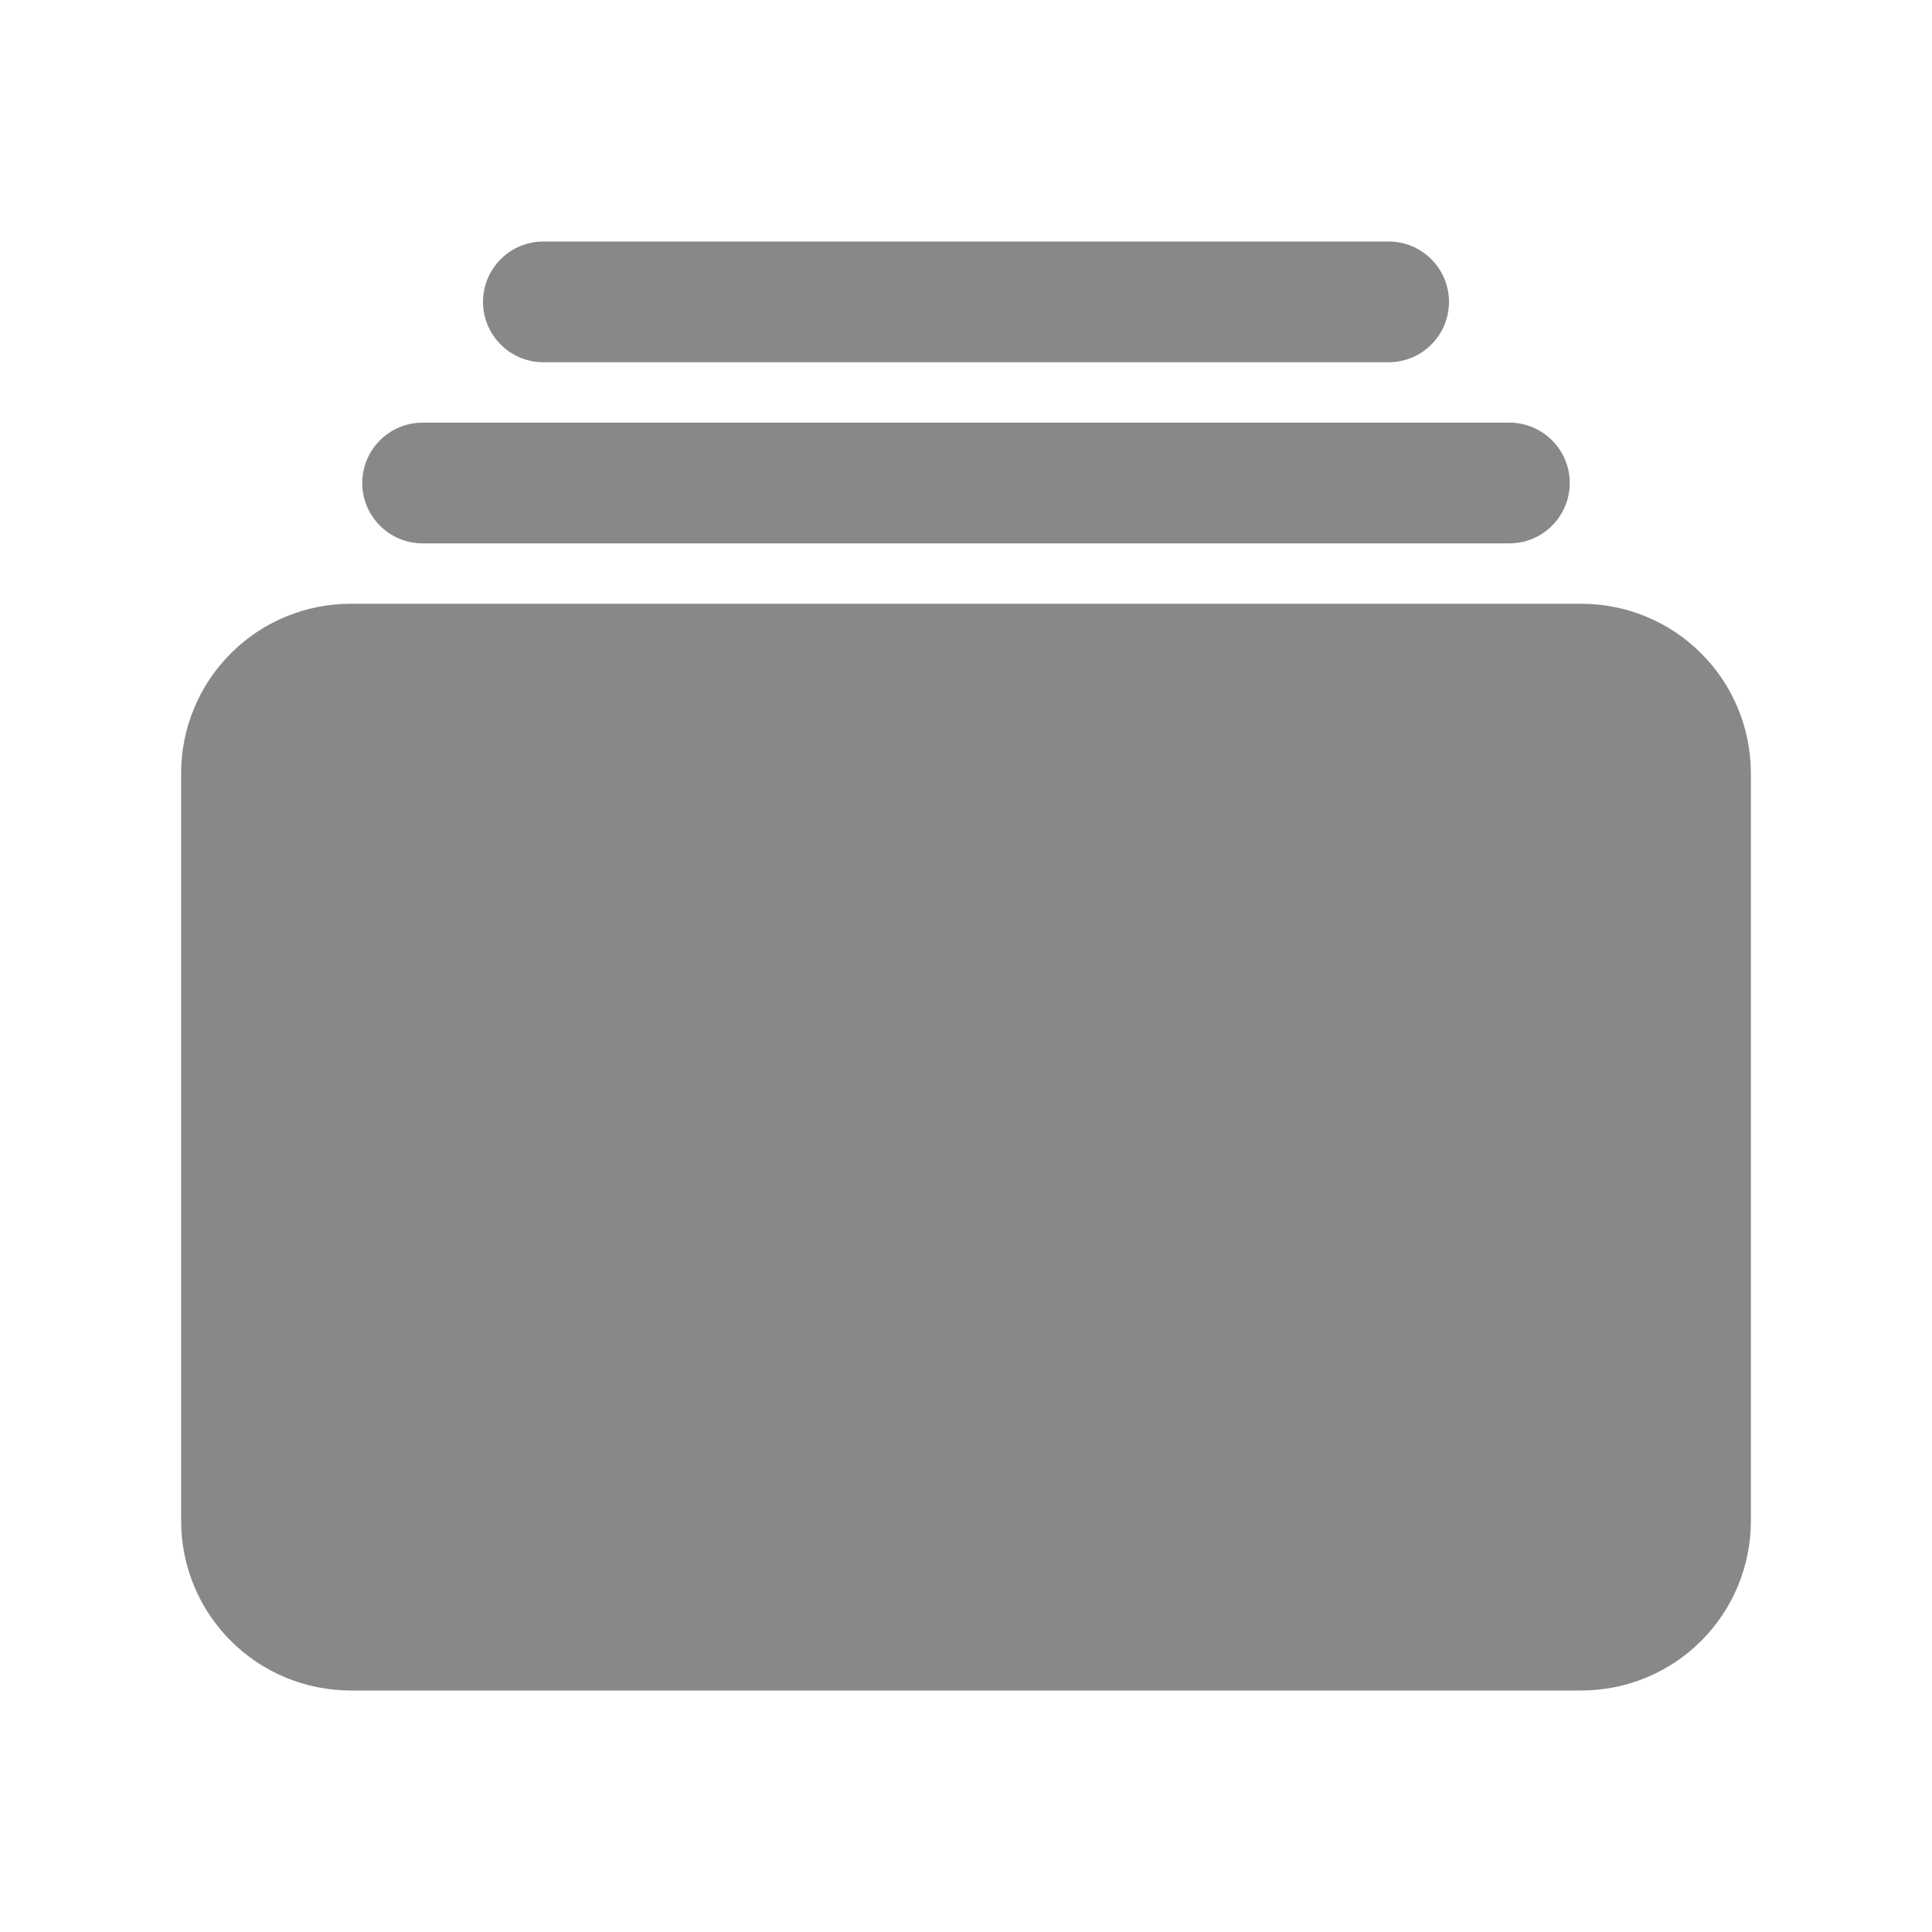 <svg width="24" height="24" viewBox="0 0 24 24" fill="none" xmlns="http://www.w3.org/2000/svg">
<path d="M17.25 4.5H6.75C6.551 4.5 6.36 4.421 6.22 4.28C6.079 4.14 6 3.949 6 3.75C6 3.551 6.079 3.36 6.22 3.22C6.36 3.079 6.551 3 6.75 3H17.25C17.449 3 17.64 3.079 17.78 3.22C17.921 3.36 18 3.551 18 3.75C18 3.949 17.921 4.14 17.78 4.28C17.64 4.421 17.449 4.5 17.25 4.5Z" fill="#888888"/>
<path d="M18.75 6.75H5.25C5.051 6.75 4.86 6.671 4.72 6.53C4.579 6.39 4.5 6.199 4.5 6C4.5 5.801 4.579 5.61 4.72 5.47C4.86 5.329 5.051 5.25 5.25 5.25H18.75C18.949 5.25 19.14 5.329 19.28 5.47C19.421 5.61 19.5 5.801 19.5 6C19.5 6.199 19.421 6.39 19.28 6.53C19.14 6.671 18.949 6.75 18.75 6.75Z" fill="#888888"/>
<path d="M19.647 21H4.353C3.796 20.999 3.261 20.778 2.867 20.383C2.472 19.989 2.251 19.454 2.25 18.897V9.603C2.251 9.046 2.472 8.511 2.867 8.117C3.261 7.722 3.796 7.501 4.353 7.5H19.647C20.204 7.501 20.739 7.722 21.133 8.117C21.528 8.511 21.749 9.046 21.75 9.603V18.897C21.749 19.454 21.528 19.989 21.133 20.383C20.739 20.778 20.204 20.999 19.647 21Z" fill="#888888"/>
</svg>
